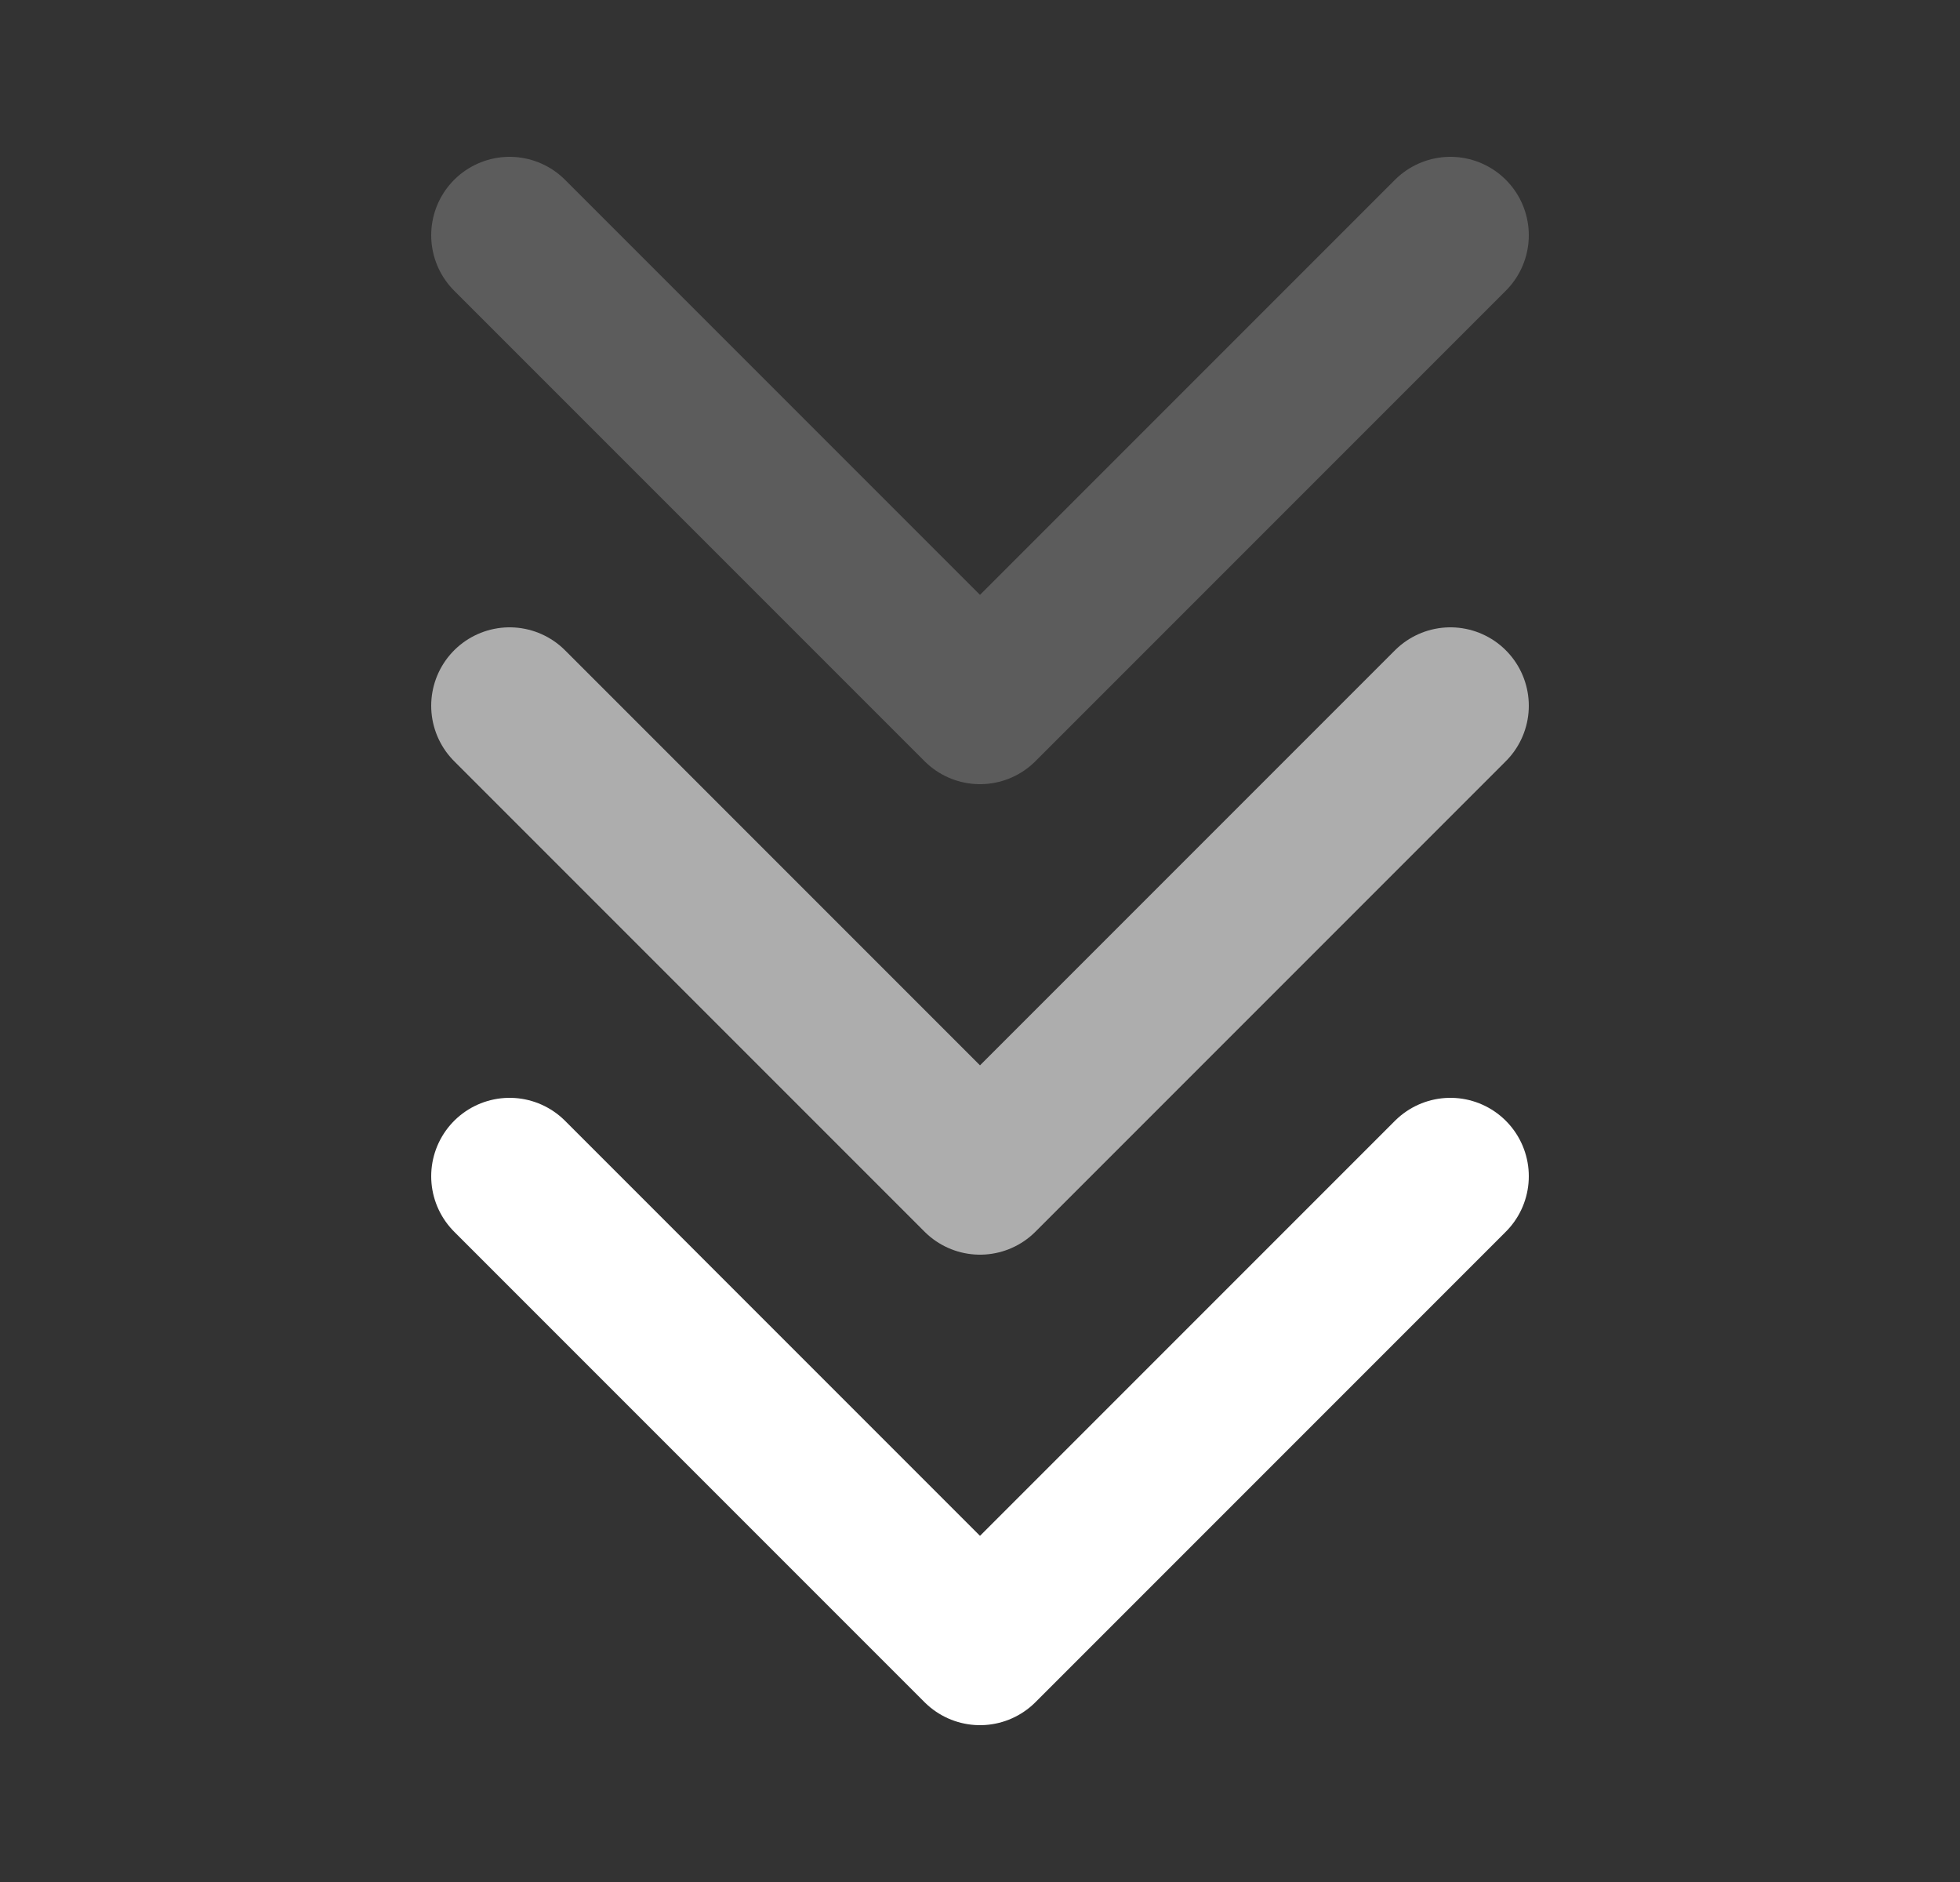 <svg width="25" height="24" viewBox="0 0 25 24" fill="none" xmlns="http://www.w3.org/2000/svg">
<rect x="0" y="0" width="25" height="24" fill="#333333" stroke="none"/>
<path d="M6.5 9L12.5 15L18.5 9" stroke="white" stroke-opacity="0.6" stroke-width="2" stroke-linecap="round" stroke-linejoin="round"/>
<path d="M6.5 3L12.5 9L18.5 3" stroke="white" stroke-opacity="0.2" stroke-width="2" stroke-linecap="round" stroke-linejoin="round"/>
<path d="M6.5 15L12.5 21L18.5 15" stroke="white" stroke-width="2" stroke-linecap="round" stroke-linejoin="round"/>
</svg>

